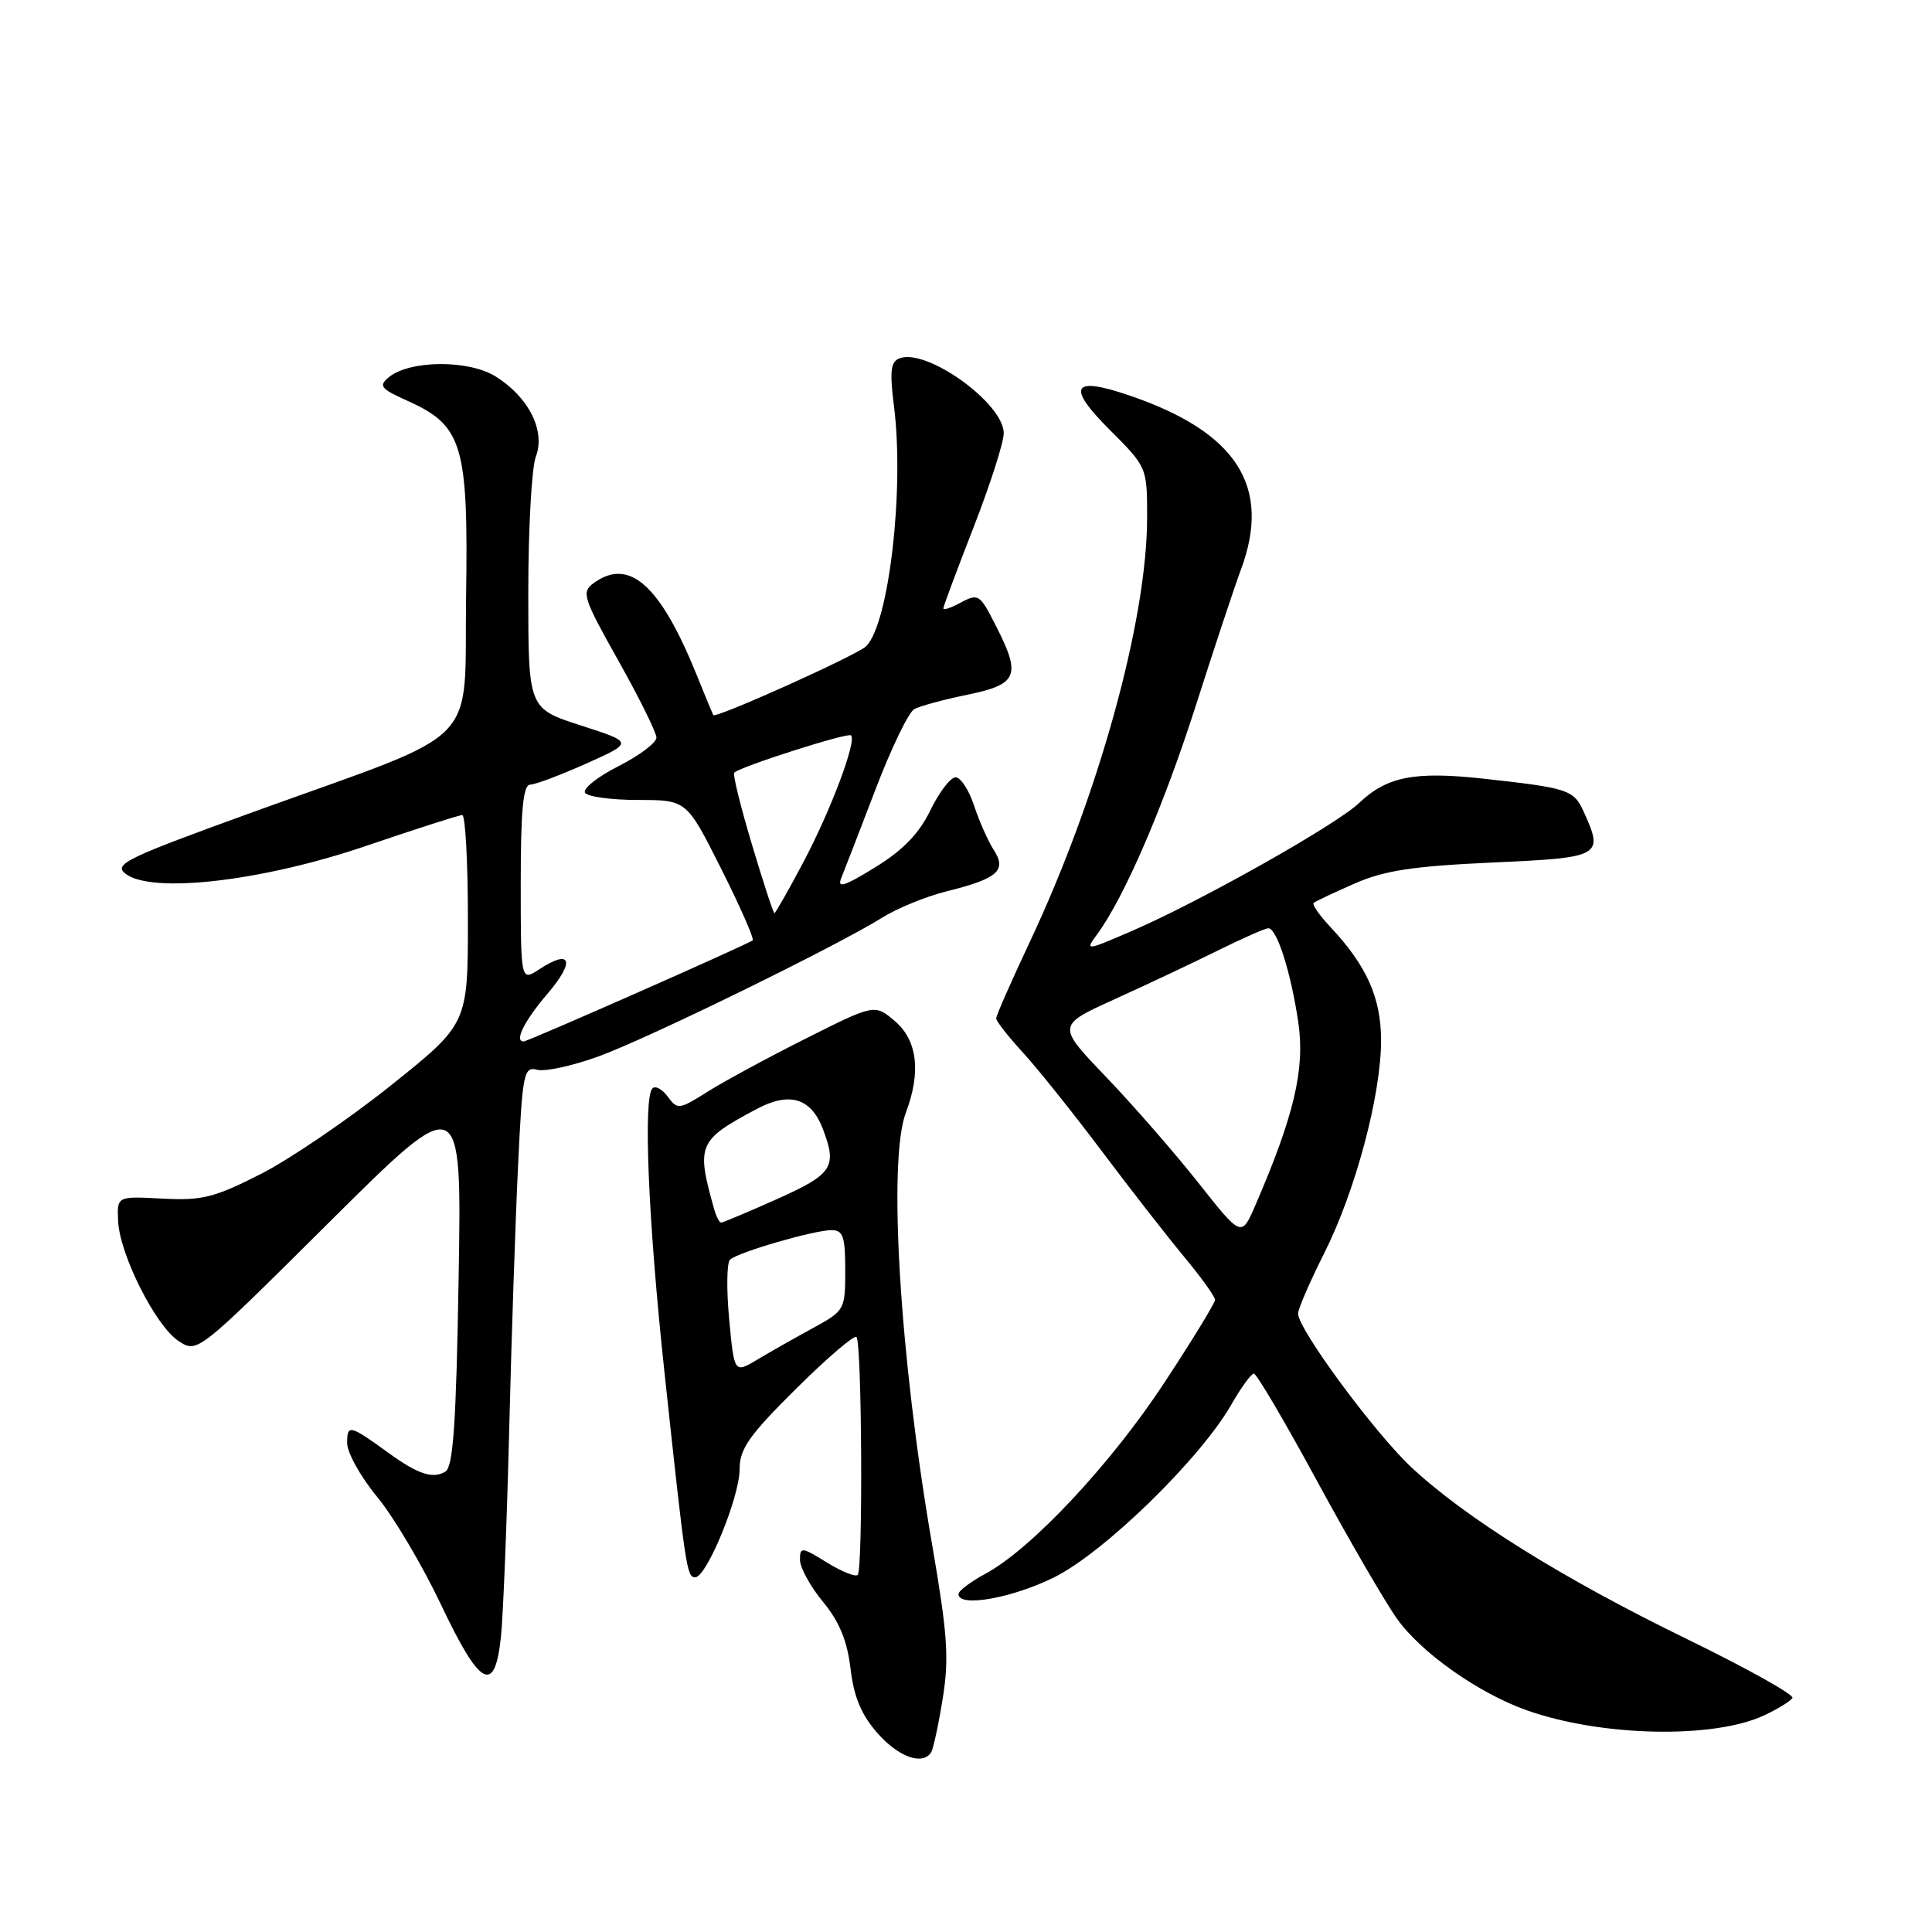 <?xml version="1.0" encoding="UTF-8" standalone="no"?>
<!DOCTYPE svg PUBLIC "-//W3C//DTD SVG 1.1//EN" "http://www.w3.org/Graphics/SVG/1.1/DTD/svg11.dtd" >
<svg xmlns="http://www.w3.org/2000/svg" xmlns:xlink="http://www.w3.org/1999/xlink" version="1.1" viewBox="0 0 256 256">
 <g >
 <path fill="currentColor"
d=" M 123.39 232.18 C 123.67 231.72 124.36 228.51 124.92 225.03 C 125.78 219.70 125.55 216.51 123.50 204.61 C 119.21 179.76 117.63 153.72 120.04 147.40 C 122.05 142.10 121.56 137.88 118.63 135.35 C 115.91 133.02 115.91 133.02 106.78 137.61 C 101.76 140.13 95.89 143.31 93.74 144.67 C 90.00 147.03 89.76 147.06 88.49 145.32 C 87.76 144.32 86.84 143.82 86.45 144.22 C 85.21 145.45 85.90 161.81 88.01 181.50 C 90.86 208.05 91.00 209.00 92.12 209.00 C 93.63 209.00 98.00 198.38 98.00 194.70 C 98.00 191.99 99.23 190.22 105.47 184.03 C 109.58 179.95 113.19 176.86 113.49 177.16 C 114.21 177.88 114.36 207.97 113.65 208.68 C 113.35 208.98 111.51 208.24 109.55 207.03 C 106.22 204.97 106.00 204.95 106.00 206.69 C 106.00 207.71 107.37 210.21 109.04 212.24 C 111.22 214.87 112.26 217.41 112.70 221.11 C 113.14 224.85 114.13 227.22 116.26 229.64 C 119.06 232.83 122.28 233.97 123.39 232.18 Z  M 233.77 227.29 C 235.56 226.45 237.25 225.41 237.51 224.99 C 237.77 224.57 231.43 221.03 223.42 217.13 C 207.04 209.15 194.21 201.14 187.02 194.43 C 182.13 189.85 172.00 176.12 172.00 174.06 C 172.00 173.45 173.55 169.87 175.44 166.11 C 179.60 157.86 183.00 145.12 183.00 137.83 C 182.99 132.19 181.08 127.93 176.22 122.76 C 174.80 121.25 173.84 119.85 174.07 119.64 C 174.31 119.43 176.75 118.28 179.50 117.07 C 183.46 115.34 187.24 114.77 197.75 114.29 C 212.24 113.64 212.54 113.47 209.83 107.52 C 208.52 104.64 207.78 104.41 196.50 103.17 C 187.42 102.18 183.76 102.90 180.08 106.41 C 177.02 109.31 159.17 119.37 150.11 123.30 C 143.81 126.03 143.74 126.03 145.39 123.78 C 149.00 118.87 154.17 106.87 158.45 93.50 C 160.91 85.80 163.60 77.70 164.42 75.50 C 168.53 64.48 163.91 57.25 149.62 52.39 C 142.06 49.81 141.27 51.18 147.01 56.92 C 151.99 61.90 152.00 61.91 152.00 68.55 C 152.00 82.18 145.55 105.51 136.42 124.88 C 133.99 130.05 132.00 134.57 132.00 134.94 C 132.00 135.31 133.61 137.37 135.58 139.51 C 137.54 141.66 142.20 147.48 145.94 152.46 C 149.67 157.43 154.59 163.74 156.86 166.48 C 159.14 169.22 161.00 171.81 161.00 172.23 C 161.00 172.65 157.97 177.61 154.26 183.25 C 147.18 194.02 136.66 205.25 130.59 208.52 C 128.62 209.58 127.00 210.80 127.00 211.23 C 127.00 213.03 134.13 211.77 139.73 208.98 C 146.38 205.65 159.07 193.27 163.16 186.11 C 164.45 183.86 165.79 182.01 166.14 182.01 C 166.50 182.00 170.27 188.41 174.52 196.25 C 178.78 204.09 183.55 212.31 185.13 214.52 C 188.35 219.02 195.89 224.34 202.27 226.61 C 212.14 230.12 227.04 230.44 233.77 227.29 Z  M 66.39 216.75 C 66.68 213.86 67.17 201.60 67.47 189.50 C 67.77 177.40 68.30 161.60 68.65 154.38 C 69.23 142.17 69.41 141.29 71.17 141.75 C 72.21 142.03 75.86 141.23 79.28 139.99 C 85.85 137.61 110.79 125.40 116.90 121.59 C 118.88 120.35 122.74 118.77 125.49 118.09 C 132.22 116.42 133.44 115.33 131.67 112.61 C 130.92 111.45 129.75 108.81 129.07 106.75 C 128.40 104.69 127.29 103.00 126.62 103.00 C 125.95 103.00 124.44 104.96 123.28 107.37 C 121.77 110.47 119.65 112.66 115.94 114.94 C 111.85 117.46 110.89 117.76 111.48 116.32 C 111.89 115.32 113.93 110.04 116.01 104.60 C 118.09 99.15 120.40 94.36 121.15 93.96 C 121.89 93.55 125.09 92.69 128.25 92.04 C 134.85 90.68 135.33 89.52 131.98 82.96 C 129.75 78.59 129.69 78.56 126.93 80.04 C 125.87 80.60 125.00 80.86 125.00 80.61 C 125.00 80.35 126.80 75.52 129.00 69.88 C 131.20 64.23 133.00 58.62 133.00 57.41 C 133.00 53.44 122.79 46.10 119.19 47.48 C 118.02 47.93 117.87 49.18 118.45 53.77 C 119.86 64.79 117.79 82.69 114.76 85.64 C 113.54 86.82 94.82 95.25 94.51 94.75 C 94.43 94.61 93.44 92.23 92.32 89.45 C 87.48 77.48 83.36 73.82 78.64 77.28 C 77.02 78.46 77.27 79.23 81.93 87.53 C 84.70 92.46 86.97 97.05 86.98 97.73 C 86.99 98.41 84.73 100.11 81.96 101.52 C 79.19 102.92 77.19 104.51 77.52 105.04 C 77.85 105.57 81.01 106.00 84.55 106.00 C 90.98 106.00 90.98 106.00 95.55 115.10 C 98.07 120.11 99.95 124.38 99.73 124.60 C 99.28 125.05 69.95 138.00 69.38 138.00 C 68.11 138.00 69.48 135.26 72.55 131.67 C 76.25 127.34 75.69 125.66 71.47 128.43 C 69.00 130.05 69.00 130.05 69.00 117.02 C 69.00 107.29 69.32 103.99 70.25 103.97 C 70.94 103.96 74.30 102.69 77.72 101.16 C 83.94 98.37 83.94 98.37 76.97 96.13 C 70.00 93.88 70.00 93.88 70.00 78.51 C 70.00 70.05 70.45 61.95 71.00 60.51 C 72.30 57.09 70.08 52.65 65.70 49.90 C 62.11 47.64 54.28 47.70 51.50 50.00 C 50.14 51.13 50.45 51.52 53.95 53.09 C 61.30 56.38 62.06 58.89 61.76 78.99 C 61.46 99.41 64.37 96.45 33.65 107.56 C 16.64 113.72 14.99 114.52 16.65 115.79 C 20.17 118.46 34.79 116.76 48.50 112.09 C 55.10 109.84 60.84 108.00 61.25 108.00 C 61.66 108.00 62.00 114.23 62.00 121.83 C 62.00 135.67 62.00 135.67 51.75 143.86 C 46.11 148.36 38.35 153.64 34.50 155.59 C 28.38 158.70 26.74 159.10 21.50 158.82 C 15.50 158.50 15.50 158.50 15.65 161.79 C 15.86 166.25 20.62 175.70 23.67 177.70 C 26.15 179.33 26.15 179.33 43.67 161.91 C 61.19 144.50 61.19 144.50 60.77 169.33 C 60.45 188.62 60.05 194.35 59.02 194.99 C 57.38 196.00 55.40 195.36 51.50 192.53 C 46.32 188.78 46.00 188.70 46.00 191.21 C 46.00 192.49 47.79 195.70 49.97 198.34 C 52.16 200.99 55.95 207.39 58.41 212.57 C 63.64 223.62 65.59 224.64 66.39 216.75 Z  M 96.62 174.82 C 96.25 170.87 96.30 167.32 96.73 166.91 C 97.75 165.94 107.87 163.00 110.18 163.00 C 111.71 163.00 112.00 163.84 112.00 168.32 C 112.00 173.54 111.93 173.67 107.75 175.96 C 105.41 177.23 102.10 179.11 100.39 180.13 C 97.29 181.99 97.29 181.99 96.62 174.82 Z  M 94.64 160.25 C 92.23 151.69 92.48 151.10 100.26 146.95 C 104.64 144.62 107.47 145.48 109.05 149.63 C 110.95 154.64 110.33 155.58 102.99 158.87 C 99.14 160.59 95.79 162.00 95.56 162.00 C 95.33 162.00 94.91 161.21 94.64 160.25 Z  M 158.79 156.73 C 155.65 152.75 150.14 146.44 146.55 142.69 C 140.02 135.88 140.02 135.88 147.76 132.37 C 152.02 130.44 158.16 127.54 161.41 125.93 C 164.66 124.32 167.65 123.00 168.06 123.00 C 169.20 123.00 171.05 128.83 172.03 135.46 C 172.94 141.63 171.49 147.80 166.33 159.73 C 164.50 163.95 164.50 163.95 158.79 156.73 Z  M 99.63 111.88 C 98.13 106.87 97.07 102.59 97.29 102.38 C 98.09 101.58 112.36 97.02 112.77 97.44 C 113.54 98.21 110.05 107.46 106.41 114.32 C 104.46 118.00 102.75 121.00 102.61 121.00 C 102.47 121.00 101.13 116.90 99.63 111.88 Z "/>
</g>
</svg>